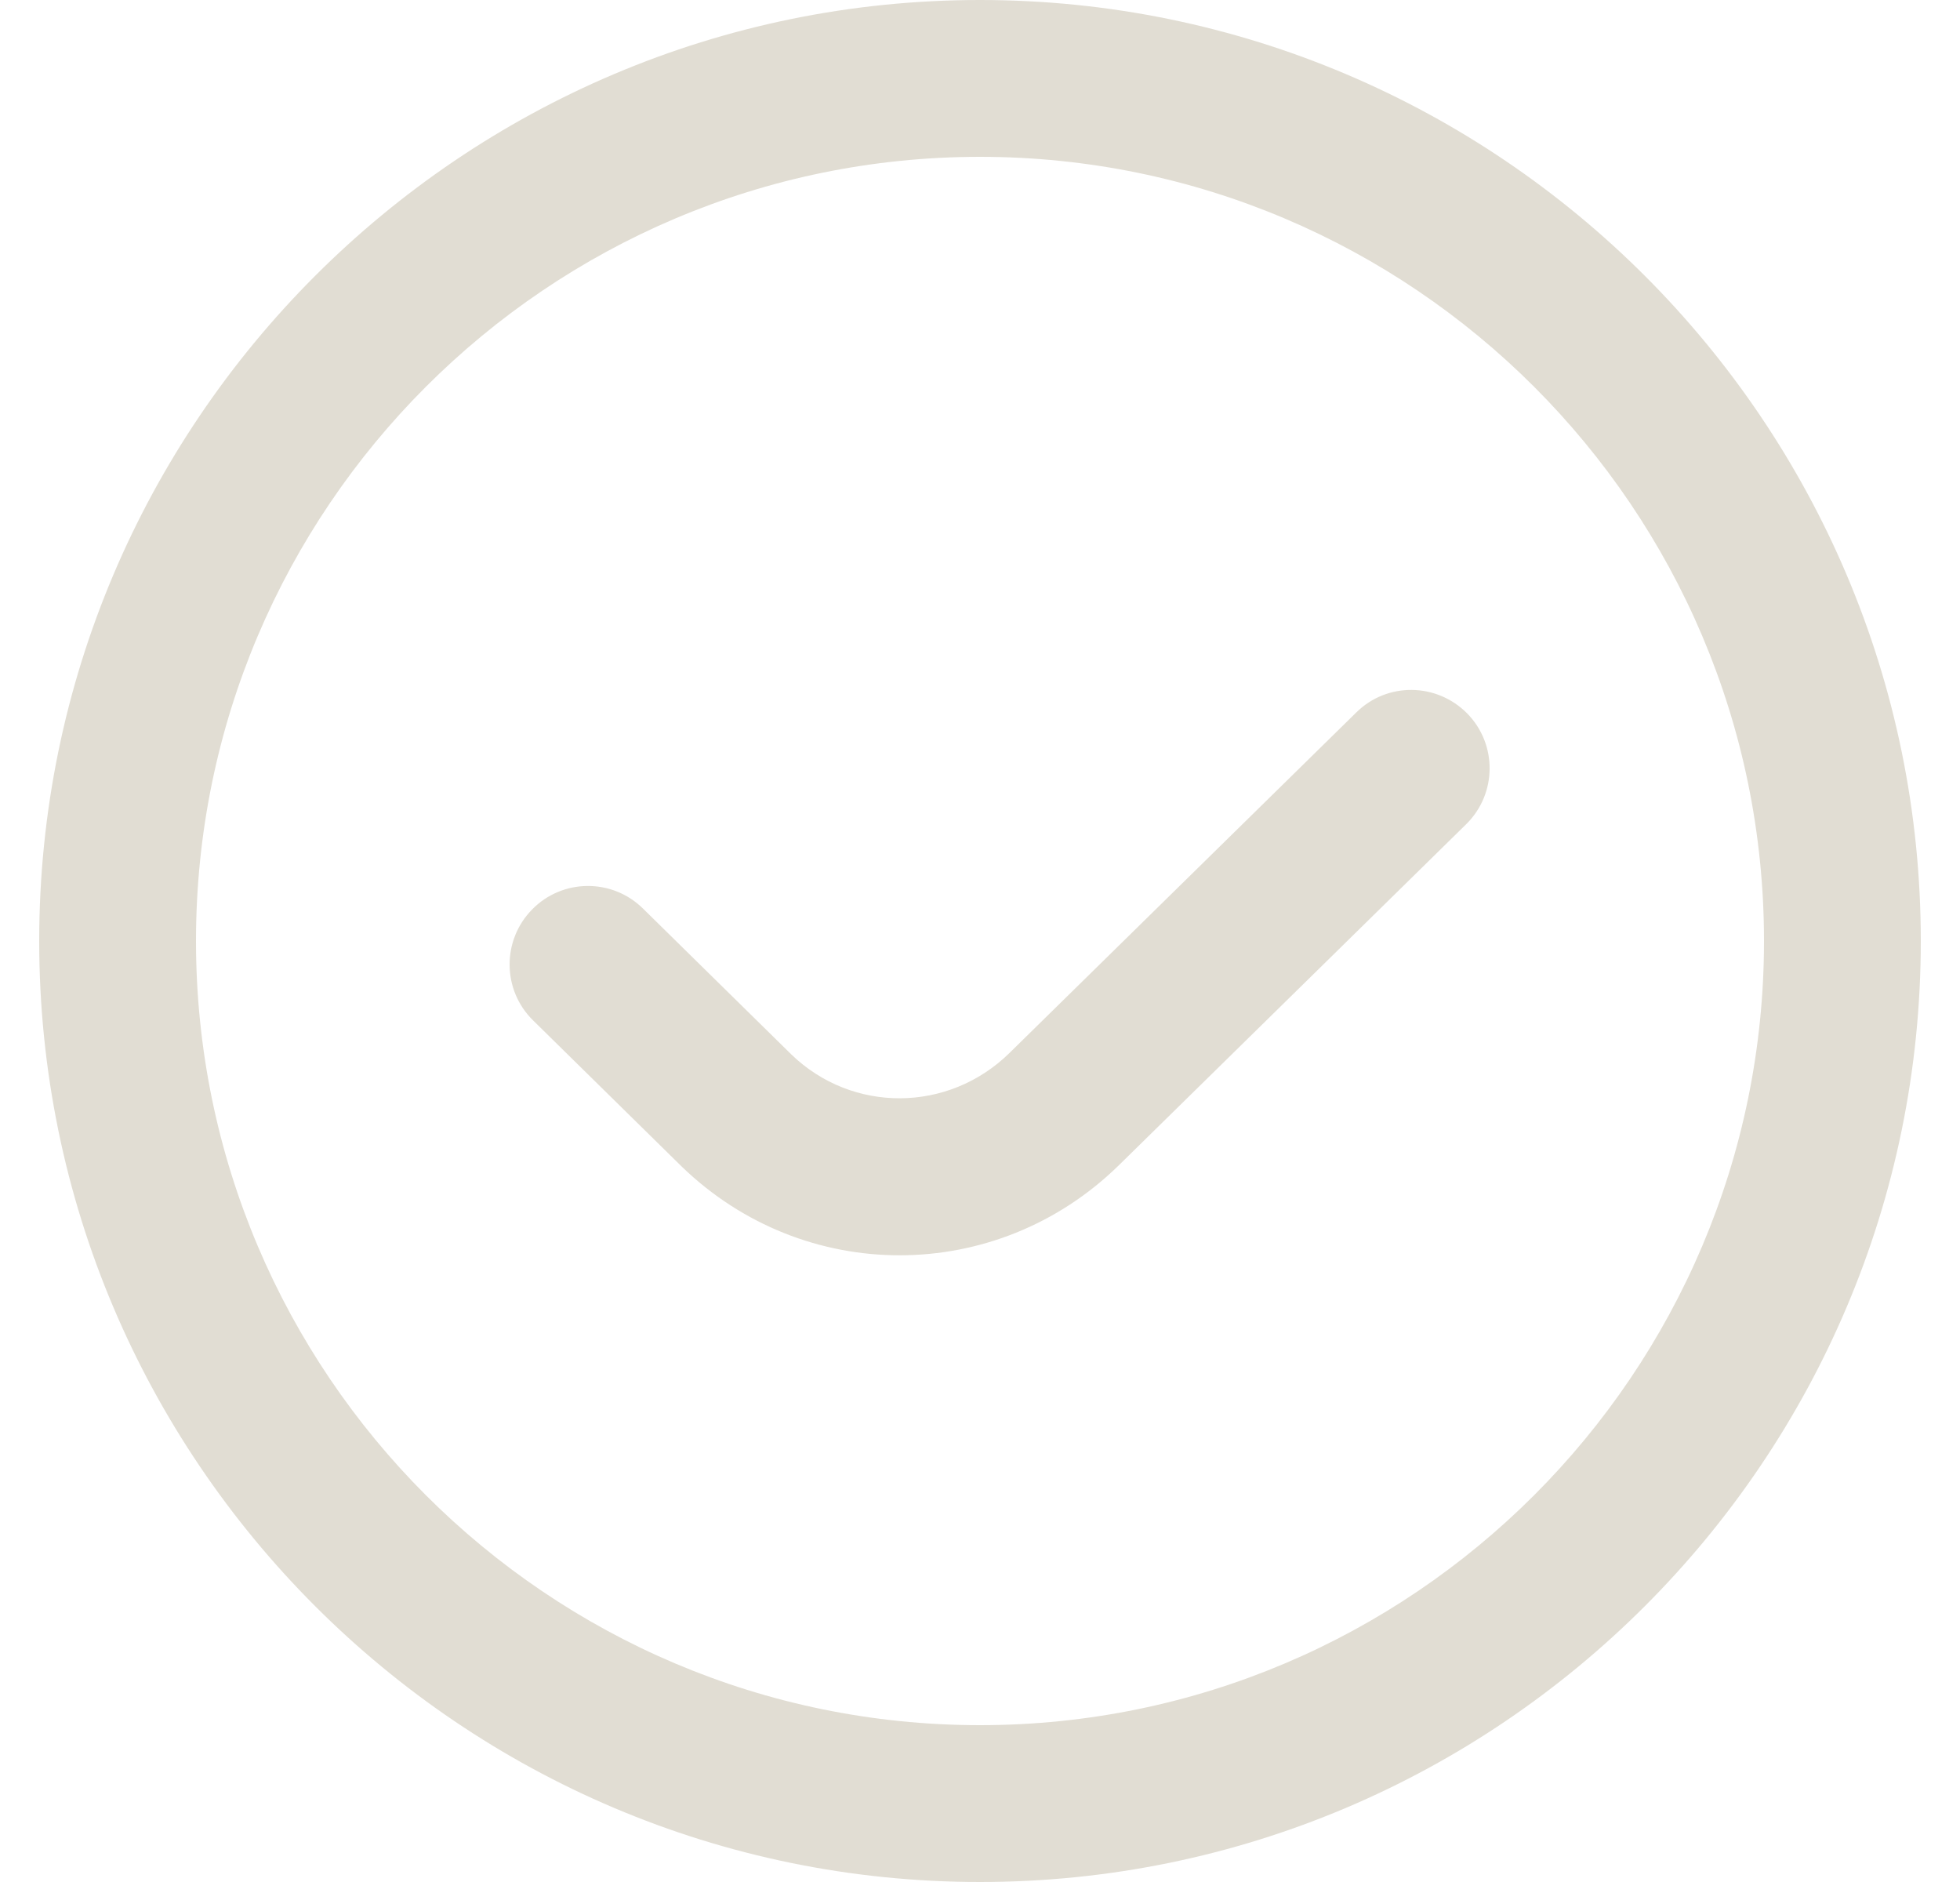 <svg width="25" height="24" viewBox="0 0 25 24" fill="none" xmlns="http://www.w3.org/2000/svg">
<g clip-path="url(#clip0_291_231)">
<path d="M18.714 9.098C19.101 9.492 19.095 10.125 18.7 10.512L14.274 14.857C13.491 15.625 12.483 16.008 11.474 16.008C10.476 16.008 9.478 15.632 8.698 14.879L6.799 13.012C6.405 12.625 6.4 11.992 6.787 11.598C7.173 11.203 7.808 11.198 8.201 11.586L10.094 13.447C10.87 14.197 12.095 14.193 12.875 13.429L17.3 9.085C17.693 8.697 18.324 8.704 18.714 9.098ZM24.5 12C24.5 18.617 19.117 24 12.5 24C5.883 24 0.5 18.617 0.5 12C0.5 5.383 5.883 0 12.5 0C19.117 0 24.5 5.383 24.5 12ZM22.5 12C22.5 6.486 18.014 2 12.5 2C6.986 2 2.5 6.486 2.5 12C2.5 17.514 6.986 22 12.5 22C18.014 22 22.5 17.514 22.5 12Z" fill="#E1DDD3"/>
</g>
<defs>
<clipPath id="clip0_291_231">
<rect width="24" height="24" fill="white" transform="translate(0.5)"/>
</clipPath>
</defs>
</svg>
